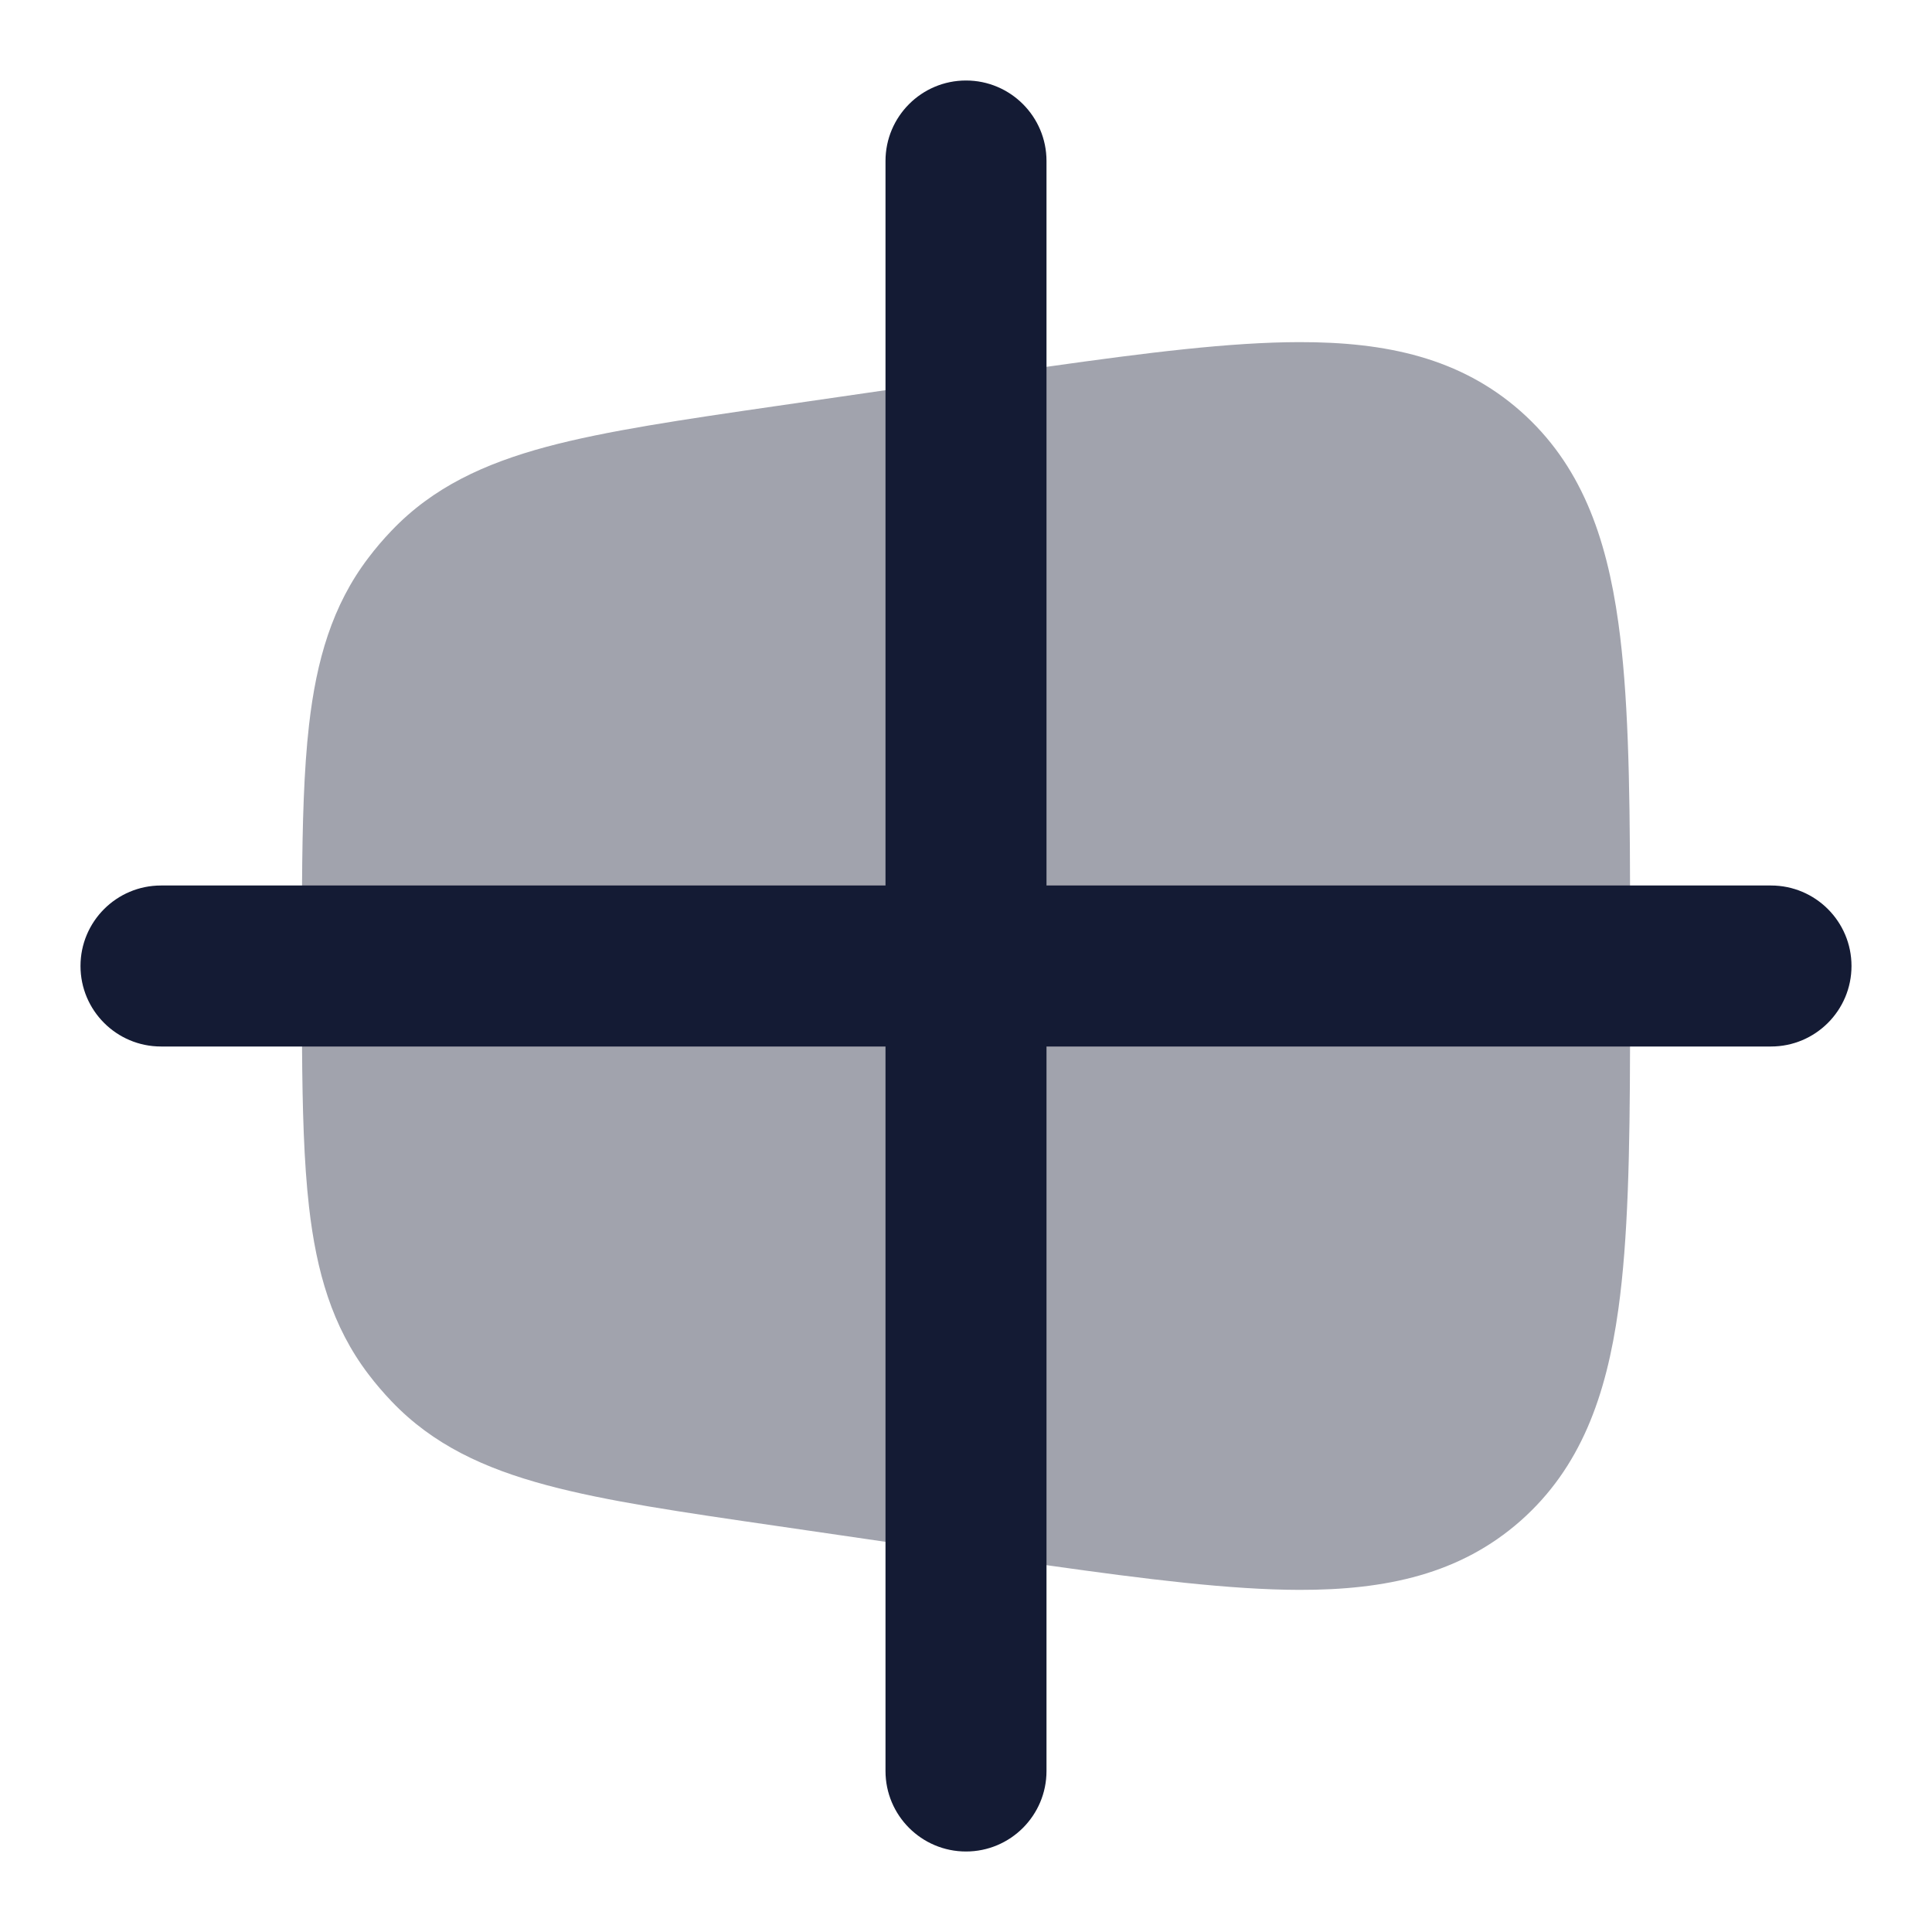 <svg width="24" height="24" viewBox="0 0 24 24" fill="none" xmlns="http://www.w3.org/2000/svg">
<path opacity="0.4" d="M13 4.557C12.716 4.598 12.421 4.64 12.114 4.685L11 4.847L9.649 5.043C8.478 5.213 7.534 5.351 6.79 5.55C6.018 5.758 5.378 6.053 4.865 6.591C4.762 6.698 4.665 6.812 4.575 6.931C4.126 7.522 3.931 8.203 3.839 9.005C3.775 9.564 3.757 10.224 3.752 11C3.75 11.296 3.75 11.609 3.75 11.94V11.954V12.046V12.046C3.75 12.382 3.75 12.7 3.752 13C3.757 13.776 3.775 14.435 3.839 14.994C3.931 15.797 4.126 16.478 4.575 17.069C4.665 17.188 4.762 17.301 4.865 17.409C5.378 17.947 6.018 18.242 6.79 18.449C7.534 18.649 8.478 18.786 9.649 18.956L11 19.153L12.114 19.315C12.421 19.359 12.716 19.402 13 19.443C14.251 19.62 15.288 19.748 16.14 19.75C17.221 19.752 18.139 19.553 18.888 18.893C19.634 18.234 19.954 17.344 20.104 16.262C20.225 15.392 20.246 14.312 20.249 13C20.25 12.726 20.25 12.442 20.25 12.148V11.852C20.25 11.558 20.25 11.274 20.249 11C20.246 9.688 20.225 8.608 20.104 7.738C19.954 6.656 19.634 5.766 18.888 5.107C18.139 4.447 17.221 4.248 16.14 4.25C15.288 4.251 14.251 4.38 13 4.557Z" fill="#141B34"/>
<path d="M12 1C12.552 1 13 1.448 13 2V11H22C22.552 11 23 11.448 23 12C23 12.552 22.552 13 22 13H13V22C13 22.552 12.552 23 12 23C11.448 23 11 22.552 11 22V13H2C1.448 13 1 12.552 1 12C1 11.448 1.448 11 2 11H11V2C11 1.448 11.448 1 12 1Z" fill="#141B34"/>
</svg>
